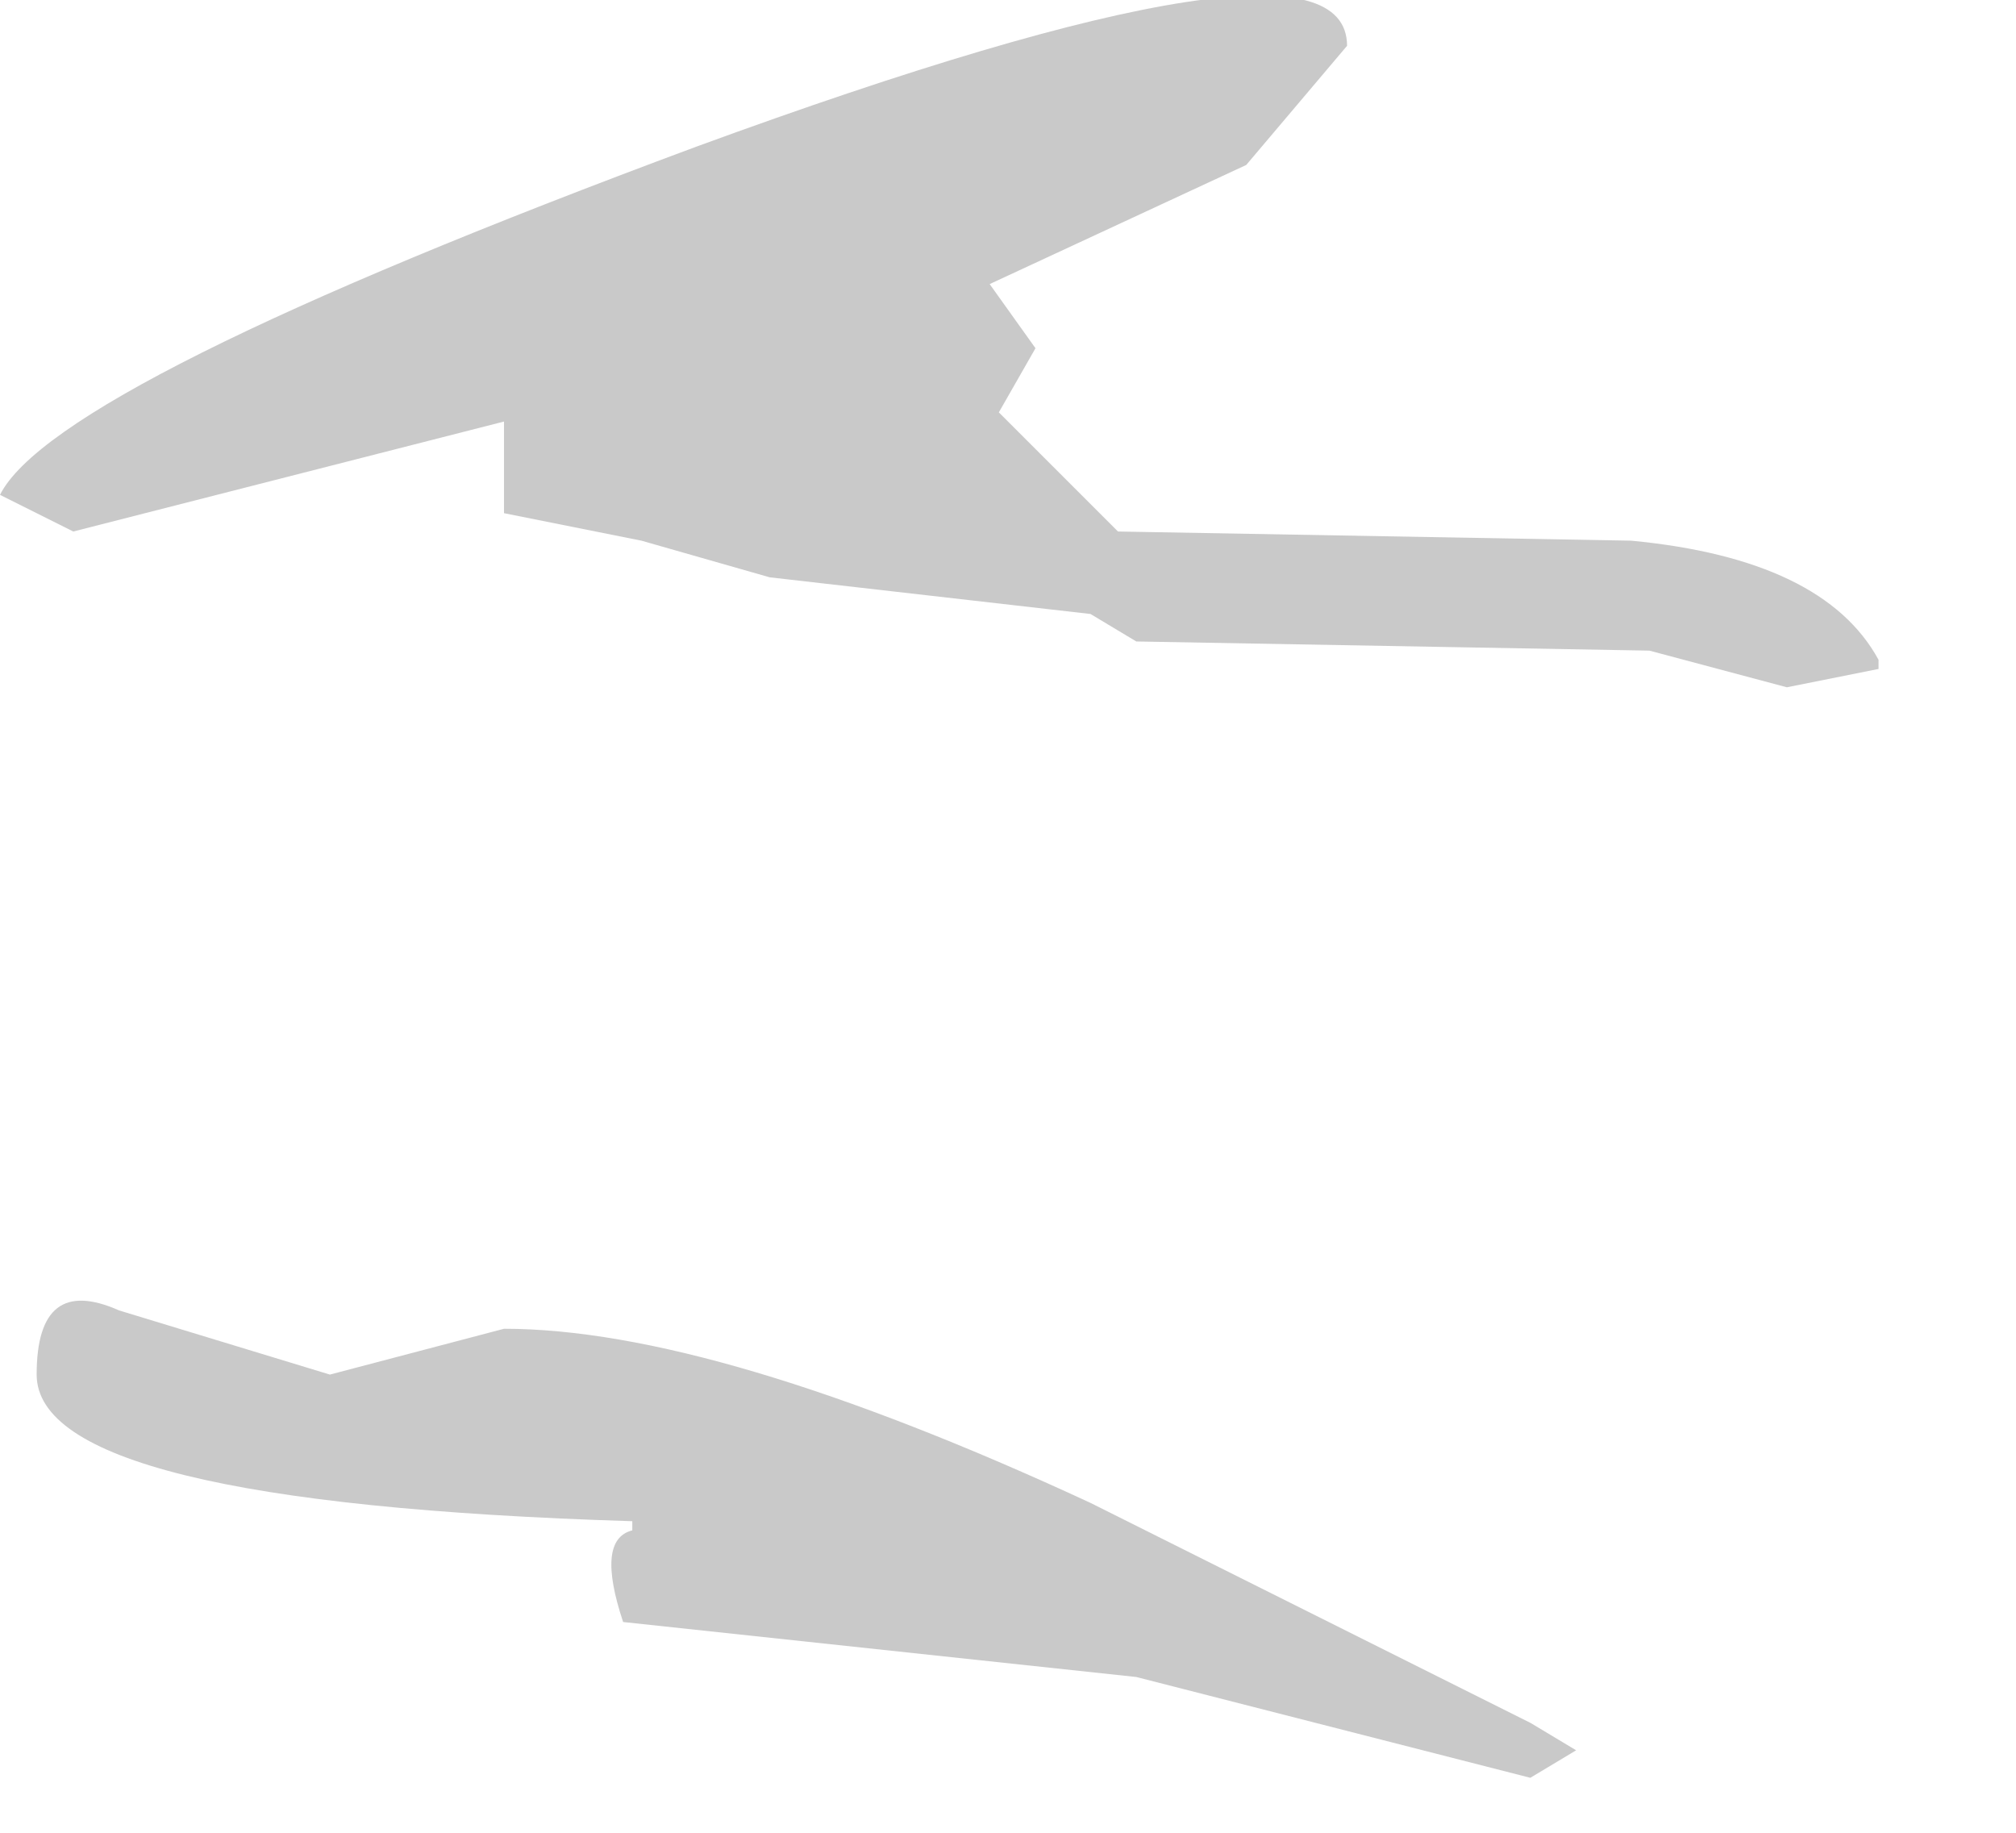 <?xml version="1.0" encoding="utf-8"?>
<svg version="1.1" id="Layer_1"
xmlns="http://www.w3.org/2000/svg"
xmlns:xlink="http://www.w3.org/1999/xlink"
width="11px" height="10px"
xml:space="preserve">
<g id="1095" transform="matrix(1, 0, 0, 1, -30.9, -3.5)">
<path style="fill:#C9C9C9;fill-opacity:1" d="M41.15,7.15L40.65 7.25L39.9 7.05L37.1 7L36.85 6.85L35.1 6.65L34.4 6.45L33.65 6.3L33.65 5.8L31.3 6.4L30.9 6.2Q31.2 5.6 34.7 4.3Q38.25 3 38.25 3.75L37.7 4.4L36.3 5.05L36.55 5.4L36.35 5.75L37 6.4L39.8 6.45Q40.85 6.55 41.15 7.1L41.15 7.15M31.55,10.65L32.7 11L33.65 10.75Q34.8 10.75 36.85 11.7L39.25 12.9L39.5 13.05L39.25 13.2L37.1 12.65L34.3 12.35Q34.15 11.9 34.35 11.85L34.35 11.8Q31.1 11.7 31.1 11Q31.1 10.45 31.55 10.65" />
</g>
</svg>
